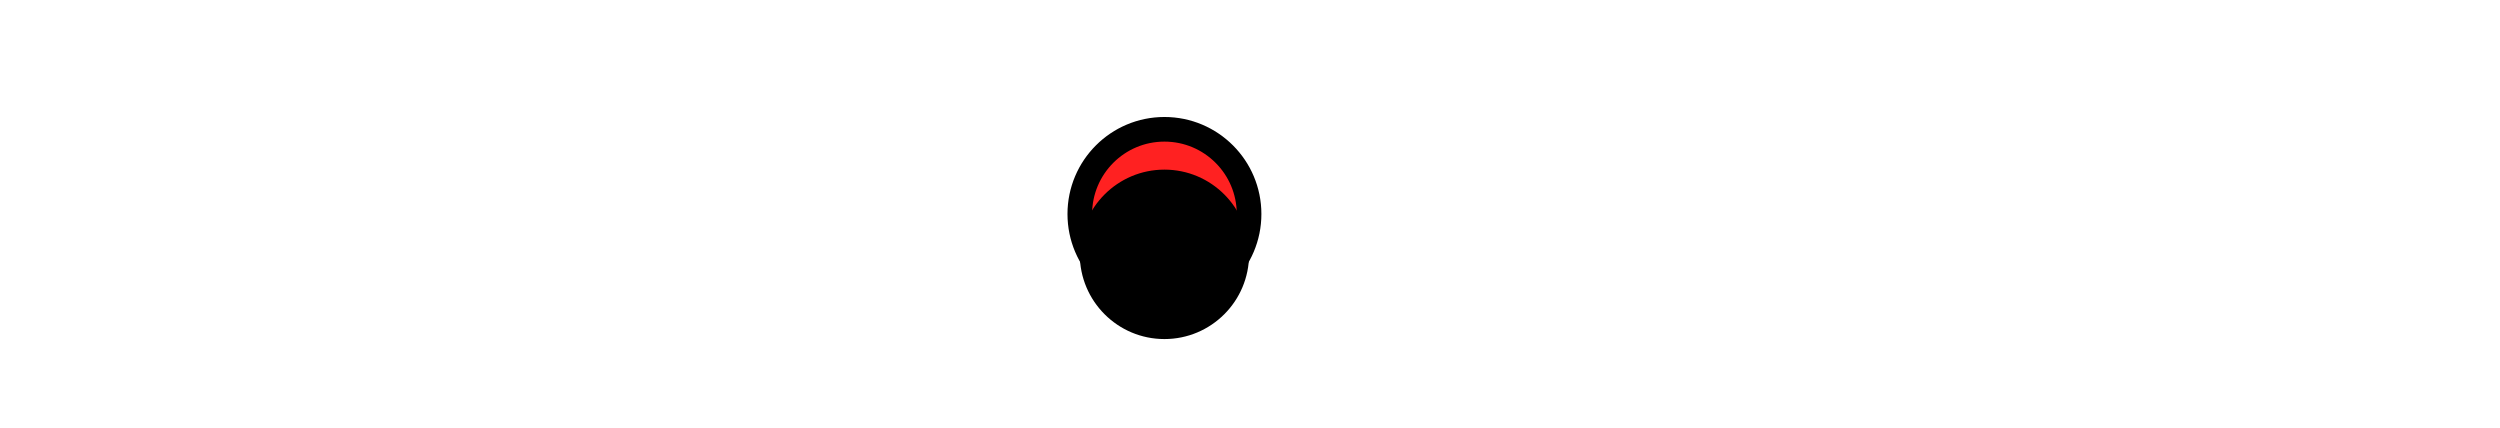 <?xml version="1.0" encoding="UTF-8"?>
<svg width="806px" height="138px" viewBox="0 0 806 138" version="1.1" xmlns="http://www.w3.org/2000/svg" xmlns:xlink="http://www.w3.org/1999/xlink">
    <!-- Generator: Sketch 43.1 (39012) - http://www.bohemiancoding.com/sketch -->
    <title>Group 4</title>
    <desc>Created with Sketch.</desc>
    <defs>
        <ellipse id="path-1" cx="375.415" cy="30" rx="27.288" ry="27.313"></ellipse>
        <filter x="-114.5%" y="-114.4%" width="328.9%" height="328.7%" filterUnits="objectBoundingBox" id="filter-2">
            <feMorphology radius="8.97" operator="dilate" in="SourceAlpha" result="shadowSpreadOuter1"></feMorphology>
            <feOffset dx="0" dy="0" in="shadowSpreadOuter1" result="shadowOffsetOuter1"></feOffset>
            <feGaussianBlur stdDeviation="14.5" in="shadowOffsetOuter1" result="shadowBlurOuter1"></feGaussianBlur>
            <feComposite in="shadowBlurOuter1" in2="SourceAlpha" operator="out" result="shadowBlurOuter1"></feComposite>
            <feColorMatrix values="0 0 0 0 1   0 0 0 0 0.264   0 0 0 0 0.264  0 0 0 0.5 0" type="matrix" in="shadowBlurOuter1"></feColorMatrix>
        </filter>
        <filter x="-117.2%" y="-117.1%" width="334.4%" height="334.2%" filterUnits="objectBoundingBox" id="filter-3">
            <feGaussianBlur stdDeviation="14.5" in="SourceAlpha" result="shadowBlurInner1"></feGaussianBlur>
            <feOffset dx="0" dy="13" in="shadowBlurInner1" result="shadowOffsetInner1"></feOffset>
            <feComposite in="shadowOffsetInner1" in2="SourceAlpha" operator="arithmetic" k2="-1" k3="1" result="shadowInnerInner1"></feComposite>
            <feColorMatrix values="0 0 0 0 1   0 0 0 0 1   0 0 0 0 1  0 0 0 0.5 0" type="matrix" in="shadowInnerInner1"></feColorMatrix>
        </filter>
    </defs>
    <g id="frontend" stroke="none" stroke-width="1" fill="none" fill-rule="evenodd">
        <g id="GameJoining-2-Copy-2" transform="translate(-237, -559)">
            <g id="Group-4" transform="translate(237, 598)">
                <path d="M449.541,48.531 C446.947,48.531 444.954,47.803 443.56,46.347 C442.167,44.892 441.47,42.795 441.47,40.057 L441.47,19.849 L437.515,19.849 C437.169,19.849 436.878,19.746 436.64,19.54 C436.402,19.333 436.283,19.013 436.283,18.578 L436.283,16.264 L441.664,15.58 L442.993,5.378 C443.058,5.052 443.204,4.786 443.431,4.579 C443.658,4.373 443.955,4.27 444.322,4.27 L447.239,4.27 L447.239,15.645 L456.736,15.645 L456.736,19.849 L447.239,19.849 L447.239,39.666 C447.239,41.057 447.574,42.089 448.244,42.762 C448.914,43.436 449.778,43.773 450.837,43.773 C451.442,43.773 451.966,43.691 452.409,43.528 C452.852,43.365 453.236,43.186 453.56,42.99 C453.884,42.795 454.159,42.616 454.386,42.453 C454.613,42.29 454.813,42.208 454.986,42.208 C455.289,42.208 455.559,42.393 455.796,42.762 L457.482,45.533 C456.488,46.467 455.289,47.2 453.884,47.733 C452.479,48.265 451.032,48.531 449.541,48.531 Z M476.379,14.471 C478.777,14.471 480.938,14.873 482.862,15.677 C484.785,16.481 486.427,17.622 487.788,19.1 C489.15,20.577 490.192,22.364 490.916,24.461 C491.64,26.558 492.002,28.899 492.002,31.485 C492.002,34.092 491.64,36.439 490.916,38.525 C490.192,40.611 489.15,42.393 487.788,43.87 C486.427,45.348 484.785,46.483 482.862,47.276 C480.938,48.069 478.777,48.466 476.379,48.466 C473.959,48.466 471.782,48.069 469.848,47.276 C467.914,46.483 466.266,45.348 464.904,43.87 C463.543,42.393 462.501,40.611 461.777,38.525 C461.053,36.439 460.691,34.092 460.691,31.485 C460.691,28.899 461.053,26.558 461.777,24.461 C462.501,22.364 463.543,20.577 464.904,19.1 C466.266,17.622 467.914,16.481 469.848,15.677 C471.782,14.873 473.959,14.471 476.379,14.471 Z M476.379,43.936 C479.62,43.936 482.04,42.844 483.639,40.66 C485.239,38.476 486.038,35.429 486.038,31.518 C486.038,27.585 485.239,24.521 483.639,22.326 C482.04,20.132 479.62,19.034 476.379,19.034 C474.737,19.034 473.305,19.317 472.084,19.882 C470.863,20.447 469.848,21.262 469.037,22.326 C468.227,23.391 467.622,24.7 467.222,26.254 C466.822,27.807 466.622,29.562 466.622,31.518 C466.622,35.429 467.427,38.476 469.037,40.66 C470.647,42.844 473.094,43.936 476.379,43.936 Z M533.686,33.147 C531.028,33.234 528.764,33.446 526.895,33.783 C525.026,34.12 523.503,34.56 522.325,35.103 C521.147,35.646 520.294,36.287 519.764,37.026 C519.235,37.765 518.97,38.59 518.97,39.503 C518.97,40.372 519.11,41.122 519.391,41.752 C519.672,42.382 520.056,42.898 520.542,43.3 C521.028,43.702 521.601,43.995 522.26,44.18 C522.919,44.365 523.627,44.457 524.383,44.457 C525.399,44.457 526.328,44.354 527.171,44.147 C528.013,43.941 528.807,43.642 529.553,43.251 C530.299,42.86 531.012,42.393 531.692,41.85 C532.373,41.306 533.037,40.687 533.686,39.992 L533.686,33.147 Z M515.048,19.654 C516.863,17.894 518.819,16.579 520.915,15.71 C523.011,14.841 525.334,14.406 527.884,14.406 C529.72,14.406 531.352,14.71 532.778,15.319 C534.204,15.927 535.404,16.775 536.376,17.861 C537.348,18.947 538.083,20.262 538.58,21.805 C539.077,23.348 539.326,25.042 539.326,26.889 L539.326,48.01 L536.765,48.01 C536.203,48.01 535.771,47.917 535.468,47.733 C535.166,47.548 534.928,47.184 534.755,46.641 L534.107,43.512 C533.243,44.316 532.4,45.027 531.579,45.647 C530.758,46.266 529.893,46.787 528.986,47.211 C528.078,47.635 527.111,47.961 526.085,48.189 C525.058,48.417 523.918,48.531 522.665,48.531 C521.39,48.531 520.191,48.352 519.067,47.993 C517.944,47.635 516.966,47.097 516.134,46.38 C515.302,45.663 514.643,44.756 514.157,43.659 C513.67,42.561 513.427,41.263 513.427,39.764 C513.427,38.46 513.784,37.205 514.497,35.999 C515.21,34.793 516.366,33.723 517.965,32.789 C519.564,31.854 521.65,31.088 524.221,30.491 C526.792,29.893 529.947,29.551 533.686,29.464 L533.686,26.889 C533.686,24.325 533.135,22.386 532.033,21.071 C530.931,19.757 529.321,19.1 527.203,19.1 C525.777,19.1 524.583,19.279 523.621,19.637 C522.66,19.996 521.828,20.398 521.126,20.843 C520.423,21.289 519.818,21.691 519.31,22.049 C518.803,22.408 518.3,22.587 517.803,22.587 C517.414,22.587 517.079,22.484 516.798,22.277 C516.517,22.071 516.28,21.816 516.085,21.511 L515.048,19.654 Z M569.502,22.848 C568.422,21.392 567.255,20.376 566.002,19.8 C564.749,19.225 563.344,18.937 561.788,18.937 C558.741,18.937 556.397,20.034 554.754,22.229 C553.112,24.423 552.291,27.552 552.291,31.615 C552.291,33.767 552.475,35.608 552.842,37.14 C553.209,38.672 553.75,39.932 554.463,40.921 C555.176,41.909 556.051,42.632 557.088,43.088 C558.125,43.544 559.303,43.773 560.621,43.773 C562.523,43.773 564.181,43.338 565.597,42.469 C567.012,41.6 568.314,40.372 569.502,38.786 L569.502,22.848 Z M575.272,0 L575.272,48.01 L571.836,48.01 C571.015,48.01 570.496,47.608 570.28,46.804 L569.762,42.795 C568.357,44.49 566.758,45.859 564.965,46.902 C563.171,47.945 561.097,48.466 558.741,48.466 C556.861,48.466 555.154,48.102 553.62,47.374 C552.086,46.646 550.778,45.576 549.698,44.164 C548.617,42.751 547.786,40.991 547.202,38.884 C546.619,36.776 546.327,34.353 546.327,31.615 C546.327,29.182 546.651,26.917 547.299,24.82 C547.948,22.723 548.877,20.903 550.087,19.36 C551.297,17.818 552.783,16.606 554.544,15.726 C556.305,14.846 558.287,14.406 560.492,14.406 C562.501,14.406 564.225,14.748 565.662,15.433 C567.099,16.117 568.379,17.068 569.502,18.285 L569.502,0 L575.272,0 Z M605.805,22.848 C604.725,21.392 603.558,20.376 602.305,19.8 C601.052,19.225 599.647,18.937 598.091,18.937 C595.044,18.937 592.7,20.034 591.057,22.229 C589.415,24.423 588.594,27.552 588.594,31.615 C588.594,33.767 588.778,35.608 589.145,37.14 C589.512,38.672 590.053,39.932 590.766,40.921 C591.479,41.909 592.354,42.632 593.391,43.088 C594.428,43.544 595.606,43.773 596.924,43.773 C598.826,43.773 600.484,43.338 601.9,42.469 C603.315,41.6 604.617,40.372 605.805,38.786 L605.805,22.848 Z M611.575,0 L611.575,48.01 L608.139,48.01 C607.318,48.01 606.799,47.608 606.583,46.804 L606.065,42.795 C604.66,44.49 603.061,45.859 601.268,46.902 C599.474,47.945 597.4,48.466 595.044,48.466 C593.164,48.466 591.457,48.102 589.923,47.374 C588.389,46.646 587.081,45.576 586.001,44.164 C584.92,42.751 584.089,40.991 583.505,38.884 C582.922,36.776 582.63,34.353 582.63,31.615 C582.63,29.182 582.954,26.917 583.602,24.82 C584.251,22.723 585.18,20.903 586.39,19.36 C587.6,17.818 589.086,16.606 590.847,15.726 C592.608,14.846 594.59,14.406 596.795,14.406 C598.804,14.406 600.527,14.748 601.964,15.433 C603.401,16.117 604.682,17.068 605.805,18.285 L605.805,0 L611.575,0 Z M643.113,40.057 C644.172,41.491 645.328,42.501 646.582,43.088 C647.835,43.675 649.239,43.968 650.795,43.968 C653.864,43.968 656.219,42.871 657.861,40.676 C659.504,38.482 660.325,35.353 660.325,31.289 C660.325,29.138 660.136,27.291 659.758,25.749 C659.379,24.206 658.834,22.94 658.121,21.951 C657.408,20.963 656.532,20.24 655.495,19.784 C654.458,19.328 653.28,19.1 651.962,19.1 C650.082,19.1 648.434,19.534 647.019,20.403 C645.604,21.272 644.302,22.5 643.113,24.086 L643.113,40.057 Z M642.822,20.11 C644.205,18.393 645.804,17.014 647.619,15.971 C649.434,14.928 651.508,14.406 653.842,14.406 C655.744,14.406 657.462,14.77 658.996,15.498 C660.53,16.226 661.837,17.302 662.918,18.725 C663.998,20.148 664.83,21.913 665.414,24.021 C665.997,26.129 666.289,28.552 666.289,31.289 C666.289,33.723 665.965,35.988 665.316,38.085 C664.668,40.182 663.734,41.996 662.513,43.528 C661.292,45.06 659.801,46.266 658.04,47.146 C656.279,48.026 654.296,48.466 652.092,48.466 C650.082,48.466 648.359,48.124 646.922,47.439 C645.485,46.755 644.215,45.804 643.113,44.587 L643.113,59.189 L637.311,59.189 L637.311,14.993 L640.78,14.993 C641.601,14.993 642.108,15.395 642.303,16.199 L642.822,20.11 Z M679.611,0 L679.611,48.01 L673.841,48.01 L673.841,0 L679.611,0 Z M706.741,33.147 C704.083,33.234 701.819,33.446 699.95,33.783 C698.081,34.12 696.558,34.56 695.38,35.103 C694.202,35.646 693.349,36.287 692.819,37.026 C692.29,37.765 692.025,38.59 692.025,39.503 C692.025,40.372 692.166,41.122 692.446,41.752 C692.727,42.382 693.111,42.898 693.597,43.3 C694.083,43.702 694.656,43.995 695.315,44.18 C695.974,44.365 696.682,44.457 697.438,44.457 C698.454,44.457 699.383,44.354 700.226,44.147 C701.068,43.941 701.863,43.642 702.608,43.251 C703.354,42.86 704.067,42.393 704.747,41.85 C705.428,41.306 706.092,40.687 706.741,39.992 L706.741,33.147 Z M688.103,19.654 C689.918,17.894 691.874,16.579 693.97,15.71 C696.066,14.841 698.389,14.406 700.939,14.406 C702.776,14.406 704.407,14.71 705.833,15.319 C707.259,15.927 708.459,16.775 709.431,17.861 C710.403,18.947 711.138,20.262 711.635,21.805 C712.132,23.348 712.381,25.042 712.381,26.889 L712.381,48.01 L709.82,48.01 C709.258,48.01 708.826,47.917 708.523,47.733 C708.221,47.548 707.983,47.184 707.81,46.641 L707.162,43.512 C706.298,44.316 705.455,45.027 704.634,45.647 C703.813,46.266 702.948,46.787 702.041,47.211 C701.133,47.635 700.166,47.961 699.14,48.189 C698.113,48.417 696.974,48.531 695.72,48.531 C694.445,48.531 693.246,48.352 692.122,47.993 C690.999,47.635 690.021,47.097 689.189,46.38 C688.357,45.663 687.698,44.756 687.212,43.659 C686.725,42.561 686.482,41.263 686.482,39.764 C686.482,38.46 686.839,37.205 687.552,35.999 C688.265,34.793 689.421,33.723 691.02,32.789 C692.619,31.854 694.705,31.088 697.276,30.491 C699.848,29.893 703.002,29.551 706.741,29.464 L706.741,26.889 C706.741,24.325 706.19,22.386 705.088,21.071 C703.986,19.757 702.376,19.1 700.258,19.1 C698.832,19.1 697.638,19.279 696.676,19.637 C695.715,19.996 694.883,20.398 694.181,20.843 C693.478,21.289 692.873,21.691 692.365,22.049 C691.858,22.408 691.355,22.587 690.858,22.587 C690.469,22.587 690.134,22.484 689.853,22.277 C689.572,22.071 689.335,21.816 689.14,21.511 L688.103,19.654 Z M748.716,14.993 L730.403,57.755 C730.208,58.19 729.965,58.537 729.673,58.798 C729.381,59.059 728.933,59.189 728.328,59.189 L724.049,59.189 L730.046,46.087 L716.497,14.993 L721.489,14.993 C721.986,14.993 722.38,15.118 722.672,15.368 C722.964,15.618 723.164,15.895 723.272,16.199 L732.056,36.993 C732.401,37.906 732.693,38.862 732.931,39.861 C733.233,38.84 733.557,37.873 733.903,36.961 L742.428,16.199 C742.558,15.851 742.779,15.563 743.092,15.335 C743.406,15.107 743.757,14.993 744.146,14.993 L748.716,14.993 Z M774.874,27.9 C774.874,26.553 774.685,25.319 774.306,24.2 C773.928,23.081 773.377,22.114 772.653,21.3 C771.929,20.485 771.049,19.855 770.012,19.409 C768.974,18.964 767.797,18.741 766.479,18.741 C763.713,18.741 761.525,19.55 759.915,21.169 C758.305,22.788 757.306,25.032 756.917,27.9 L774.874,27.9 Z M779.541,43.382 C778.828,44.251 777.975,45.006 776.981,45.647 C775.987,46.288 774.922,46.815 773.788,47.227 C772.653,47.64 771.481,47.95 770.271,48.156 C769.061,48.363 767.862,48.466 766.673,48.466 C764.404,48.466 762.314,48.08 760.401,47.309 C758.489,46.538 756.836,45.408 755.442,43.919 C754.048,42.431 752.962,40.589 752.184,38.395 C751.406,36.2 751.017,33.68 751.017,30.833 C751.017,28.53 751.369,26.379 752.071,24.38 C752.773,22.381 753.783,20.648 755.102,19.181 C756.42,17.714 758.03,16.563 759.931,15.726 C761.833,14.89 763.972,14.471 766.349,14.471 C768.315,14.471 770.136,14.803 771.811,15.465 C773.485,16.128 774.933,17.084 776.154,18.334 C777.375,19.583 778.331,21.126 779.023,22.962 C779.714,24.798 780.06,26.889 780.06,29.236 C780.06,30.149 779.963,30.757 779.768,31.061 C779.574,31.365 779.206,31.518 778.666,31.518 L756.722,31.518 C756.787,33.604 757.073,35.418 757.581,36.961 C758.089,38.503 758.797,39.791 759.704,40.823 C760.612,41.855 761.692,42.626 762.946,43.137 C764.199,43.648 765.603,43.903 767.159,43.903 C768.607,43.903 769.855,43.735 770.903,43.398 C771.951,43.061 772.853,42.697 773.61,42.306 C774.366,41.915 774.998,41.551 775.506,41.214 C776.014,40.877 776.451,40.709 776.818,40.709 C777.294,40.709 777.661,40.894 777.921,41.263 L779.541,43.382 Z M792.604,21.609 C793.641,19.349 794.916,17.584 796.429,16.313 C797.941,15.042 799.789,14.406 801.971,14.406 C802.663,14.406 803.327,14.482 803.965,14.634 C804.602,14.786 805.169,15.025 805.666,15.351 L805.245,19.686 C805.115,20.229 804.791,20.501 804.273,20.501 C803.97,20.501 803.527,20.436 802.944,20.306 C802.36,20.175 801.701,20.11 800.966,20.11 C799.929,20.11 799.005,20.262 798.195,20.566 C797.385,20.87 796.661,21.321 796.023,21.919 C795.386,22.516 794.813,23.255 794.306,24.135 C793.798,25.015 793.339,26.02 792.928,27.15 L792.928,48.01 L787.126,48.01 L787.126,14.993 L790.432,14.993 C791.059,14.993 791.491,15.112 791.729,15.351 C791.966,15.59 792.128,16.003 792.215,16.59 L792.604,21.609 Z" id="to-add-player" fill="#FFFFFF"></path>
                <g id="Oval-Copy-2">
                    <use fill="black" fill-opacity="1" filter="url(#filter-2)" xlink:href="#path-1"></use>
                    <use fill="#FF2121" fill-rule="evenodd" xlink:href="#path-1"></use>
                    <use fill="black" fill-opacity="1" filter="url(#filter-3)" xlink:href="#path-1"></use>
                    <use stroke="#000000" stroke-width="7.939" xlink:href="#path-1"></use>
                </g>
                <path d="M13.7,30.955 C15.493,30.955 17.074,30.716 18.445,30.237 C19.816,29.757 20.972,29.088 21.911,28.227 C22.85,27.367 23.557,26.338 24.032,25.14 C24.507,23.942 24.745,22.624 24.745,21.186 C24.745,18.202 23.833,15.872 22.008,14.195 C20.184,12.517 17.414,11.679 13.7,11.679 L6.251,11.679 L6.251,30.955 L13.7,30.955 Z M13.7,6.68 C16.637,6.68 19.19,7.023 21.36,7.709 C23.53,8.395 25.328,9.37 26.753,10.633 C28.178,11.897 29.242,13.421 29.943,15.207 C30.645,16.993 30.996,18.986 30.996,21.186 C30.996,23.365 30.618,25.358 29.862,27.165 C29.107,28.973 28,30.531 26.543,31.837 C25.085,33.144 23.282,34.163 21.134,34.892 C18.985,35.622 16.507,35.987 13.7,35.987 L6.251,35.987 L6.251,53.499 L0,53.499 L0,6.68 L13.7,6.68 Z M42.397,27.035 C43.433,24.769 44.707,23 46.219,21.725 C47.73,20.451 49.576,19.814 51.757,19.814 C52.448,19.814 53.112,19.89 53.749,20.043 C54.386,20.195 54.953,20.435 55.449,20.762 L55.028,25.107 C54.899,25.652 54.575,25.924 54.057,25.924 C53.754,25.924 53.312,25.858 52.729,25.728 C52.146,25.597 51.487,25.532 50.753,25.532 C49.717,25.532 48.794,25.684 47.984,25.989 C47.174,26.294 46.451,26.746 45.814,27.345 C45.177,27.944 44.605,28.685 44.097,29.567 C43.59,30.449 43.131,31.456 42.721,32.589 L42.721,53.499 L36.923,53.499 L36.923,20.402 L40.227,20.402 C40.853,20.402 41.285,20.522 41.522,20.762 C41.76,21.001 41.922,21.415 42.008,22.003 L42.397,27.035 Z M81.134,33.34 C81.134,31.99 80.945,30.754 80.567,29.632 C80.189,28.51 79.638,27.541 78.915,26.724 C78.192,25.907 77.312,25.276 76.275,24.829 C75.239,24.383 74.062,24.16 72.745,24.16 C69.981,24.16 67.795,24.971 66.186,26.594 C64.578,28.216 63.579,30.465 63.19,33.34 L81.134,33.34 Z M85.798,48.86 C85.085,49.731 84.232,50.488 83.239,51.13 C82.246,51.773 81.182,52.301 80.049,52.715 C78.915,53.129 77.744,53.439 76.534,53.646 C75.325,53.853 74.127,53.956 72.939,53.956 C70.672,53.956 68.583,53.57 66.672,52.797 C64.761,52.023 63.109,50.891 61.717,49.399 C60.324,47.907 59.239,46.061 58.462,43.861 C57.684,41.661 57.296,39.134 57.296,36.281 C57.296,33.972 57.646,31.816 58.348,29.812 C59.05,27.808 60.059,26.071 61.376,24.601 C62.694,23.13 64.302,21.976 66.202,21.137 C68.103,20.299 70.24,19.88 72.615,19.88 C74.58,19.88 76.399,20.212 78.073,20.876 C79.746,21.54 81.193,22.499 82.413,23.751 C83.633,25.004 84.588,26.55 85.279,28.391 C85.97,30.231 86.316,32.328 86.316,34.68 C86.316,35.595 86.219,36.205 86.024,36.51 C85.83,36.815 85.463,36.967 84.923,36.967 L62.996,36.967 C63.061,39.058 63.347,40.877 63.854,42.423 C64.362,43.97 65.069,45.26 65.976,46.295 C66.883,47.329 67.962,48.103 69.215,48.615 C70.467,49.126 71.87,49.382 73.425,49.382 C74.872,49.382 76.119,49.214 77.166,48.876 C78.213,48.538 79.115,48.173 79.87,47.781 C80.626,47.389 81.258,47.025 81.765,46.687 C82.273,46.349 82.71,46.18 83.077,46.18 C83.552,46.18 83.919,46.366 84.178,46.736 L85.798,48.86 Z M112.486,25.858 C112.227,26.338 111.827,26.577 111.287,26.577 C110.964,26.577 110.596,26.457 110.186,26.218 C109.776,25.978 109.274,25.711 108.68,25.417 C108.086,25.123 107.379,24.851 106.559,24.601 C105.738,24.35 104.767,24.225 103.644,24.225 C102.672,24.225 101.798,24.35 101.02,24.601 C100.243,24.851 99.579,25.194 99.028,25.63 C98.478,26.065 98.057,26.572 97.765,27.149 C97.474,27.726 97.328,28.352 97.328,29.028 C97.328,29.877 97.571,30.585 98.057,31.151 C98.542,31.718 99.185,32.208 99.984,32.622 C100.783,33.035 101.69,33.4 102.704,33.716 C103.719,34.032 104.761,34.37 105.83,34.729 C106.899,35.088 107.941,35.486 108.955,35.921 C109.97,36.357 110.877,36.902 111.676,37.555 C112.475,38.209 113.117,39.009 113.603,39.956 C114.089,40.904 114.332,42.042 114.332,43.371 C114.332,44.895 114.062,46.306 113.522,47.602 C112.982,48.898 112.184,50.019 111.125,50.967 C110.067,51.914 108.772,52.66 107.239,53.205 C105.706,53.75 103.935,54.022 101.927,54.022 C99.638,54.022 97.565,53.646 95.708,52.895 C93.852,52.143 92.275,51.179 90.98,50.003 L92.34,47.781 C92.513,47.498 92.718,47.28 92.955,47.128 C93.193,46.976 93.495,46.899 93.862,46.899 C94.251,46.899 94.661,47.052 95.093,47.357 C95.525,47.662 96.049,47.999 96.664,48.37 C97.279,48.74 98.03,49.077 98.915,49.382 C99.8,49.687 100.901,49.84 102.219,49.84 C103.341,49.84 104.324,49.693 105.166,49.399 C106.008,49.105 106.71,48.707 107.271,48.206 C107.833,47.705 108.248,47.128 108.518,46.475 C108.788,45.821 108.923,45.124 108.923,44.384 C108.923,43.469 108.68,42.712 108.194,42.113 C107.708,41.514 107.066,41.002 106.267,40.577 C105.468,40.153 104.556,39.782 103.53,39.466 C102.505,39.151 101.457,38.818 100.389,38.47 C99.32,38.121 98.273,37.724 97.247,37.277 C96.221,36.831 95.309,36.27 94.51,35.595 C93.711,34.92 93.069,34.086 92.583,33.095 C92.097,32.104 91.854,30.901 91.854,29.485 C91.854,28.222 92.113,27.007 92.632,25.842 C93.15,24.677 93.905,23.653 94.899,22.771 C95.892,21.889 97.112,21.186 98.559,20.664 C100.005,20.141 101.657,19.88 103.514,19.88 C105.673,19.88 107.611,20.223 109.328,20.909 C111.045,21.595 112.529,22.537 113.781,23.735 L112.486,25.858 Z M140.534,25.858 C140.275,26.338 139.876,26.577 139.336,26.577 C139.012,26.577 138.645,26.457 138.235,26.218 C137.825,25.978 137.322,25.711 136.729,25.417 C136.135,25.123 135.428,24.851 134.607,24.601 C133.787,24.35 132.815,24.225 131.692,24.225 C130.721,24.225 129.846,24.35 129.069,24.601 C128.291,24.851 127.627,25.194 127.077,25.63 C126.526,26.065 126.105,26.572 125.814,27.149 C125.522,27.726 125.376,28.352 125.376,29.028 C125.376,29.877 125.619,30.585 126.105,31.151 C126.591,31.718 127.233,32.208 128.032,32.622 C128.831,33.035 129.738,33.4 130.753,33.716 C131.768,34.032 132.81,34.37 133.879,34.729 C134.947,35.088 135.989,35.486 137.004,35.921 C138.019,36.357 138.926,36.902 139.725,37.555 C140.524,38.209 141.166,39.009 141.652,39.956 C142.138,40.904 142.381,42.042 142.381,43.371 C142.381,44.895 142.111,46.306 141.571,47.602 C141.031,48.898 140.232,50.019 139.174,50.967 C138.116,51.914 136.82,52.66 135.287,53.205 C133.754,53.75 131.984,54.022 129.976,54.022 C127.687,54.022 125.614,53.646 123.757,52.895 C121.9,52.143 120.324,51.179 119.028,50.003 L120.389,47.781 C120.561,47.498 120.766,47.28 121.004,47.128 C121.242,46.976 121.544,46.899 121.911,46.899 C122.3,46.899 122.71,47.052 123.142,47.357 C123.574,47.662 124.097,47.999 124.713,48.37 C125.328,48.74 126.078,49.077 126.964,49.382 C127.849,49.687 128.95,49.84 130.267,49.84 C131.39,49.84 132.372,49.693 133.215,49.399 C134.057,49.105 134.758,48.707 135.32,48.206 C135.881,47.705 136.297,47.128 136.567,46.475 C136.837,45.821 136.972,45.124 136.972,44.384 C136.972,43.469 136.729,42.712 136.243,42.113 C135.757,41.514 135.115,41.002 134.316,40.577 C133.517,40.153 132.605,39.782 131.579,39.466 C130.553,39.151 129.506,38.818 128.437,38.47 C127.368,38.121 126.321,37.724 125.296,37.277 C124.27,36.831 123.358,36.27 122.559,35.595 C121.76,34.92 121.117,34.086 120.632,33.095 C120.146,32.104 119.903,30.901 119.903,29.485 C119.903,28.222 120.162,27.007 120.68,25.842 C121.198,24.677 121.954,23.653 122.947,22.771 C123.941,21.889 125.161,21.186 126.607,20.664 C128.054,20.141 129.706,19.88 131.563,19.88 C133.722,19.88 135.66,20.223 137.376,20.909 C139.093,21.595 140.578,22.537 141.83,23.735 L140.534,25.858 Z M179.887,19.88 C182.283,19.88 184.443,20.282 186.364,21.088 C188.286,21.894 189.927,23.038 191.287,24.519 C192.648,26 193.69,27.792 194.413,29.893 C195.136,31.995 195.498,34.342 195.498,36.934 C195.498,39.548 195.136,41.9 194.413,43.991 C193.69,46.082 192.648,47.869 191.287,49.35 C189.927,50.831 188.286,51.969 186.364,52.764 C184.443,53.559 182.283,53.956 179.887,53.956 C177.468,53.956 175.293,53.559 173.36,52.764 C171.428,51.969 169.781,50.831 168.421,49.35 C167.061,47.869 166.019,46.082 165.295,43.991 C164.572,41.9 164.21,39.548 164.21,36.934 C164.21,34.342 164.572,31.995 165.295,29.893 C166.019,27.792 167.061,26 168.421,24.519 C169.781,23.038 171.428,21.894 173.36,21.088 C175.293,20.282 177.468,19.88 179.887,19.88 Z M179.887,49.415 C183.125,49.415 185.544,48.321 187.142,46.131 C188.739,43.942 189.538,40.888 189.538,36.967 C189.538,33.025 188.739,29.953 187.142,27.753 C185.544,25.554 183.125,24.454 179.887,24.454 C178.246,24.454 176.815,24.737 175.595,25.303 C174.375,25.869 173.36,26.686 172.551,27.753 C171.741,28.821 171.136,30.133 170.737,31.69 C170.337,33.248 170.138,35.007 170.138,36.967 C170.138,40.888 170.942,43.942 172.551,46.131 C174.159,48.321 176.605,49.415 179.887,49.415 Z M212.275,54.022 C209.684,54.022 207.692,53.292 206.3,51.833 C204.907,50.373 204.21,48.272 204.21,45.527 L204.21,25.27 L200.259,25.27 C199.914,25.27 199.622,25.167 199.385,24.96 C199.147,24.753 199.028,24.432 199.028,23.996 L199.028,21.676 L204.405,20.99 L205.733,10.764 C205.798,10.437 205.943,10.17 206.17,9.964 C206.397,9.757 206.694,9.653 207.061,9.653 L209.976,9.653 L209.976,21.056 L219.466,21.056 L219.466,25.27 L209.976,25.27 L209.976,45.135 C209.976,46.529 210.31,47.564 210.98,48.239 C211.649,48.914 212.513,49.252 213.571,49.252 C214.175,49.252 214.699,49.17 215.142,49.007 C215.584,48.843 215.968,48.664 216.291,48.468 C216.615,48.272 216.891,48.092 217.117,47.928 C217.344,47.765 217.544,47.683 217.717,47.683 C218.019,47.683 218.289,47.869 218.526,48.239 L220.21,51.016 C219.217,51.953 218.019,52.688 216.615,53.221 C215.212,53.755 213.765,54.022 212.275,54.022 Z M231.223,24.813 C232.626,23.31 234.181,22.112 235.887,21.219 C237.592,20.326 239.557,19.88 241.781,19.88 C243.573,19.88 245.155,20.179 246.526,20.778 C247.897,21.377 249.042,22.226 249.959,23.326 C250.877,24.426 251.573,25.75 252.049,27.296 C252.524,28.843 252.761,30.552 252.761,32.426 L252.761,53.499 L246.963,53.499 L246.963,32.426 C246.963,29.921 246.397,27.977 245.263,26.594 C244.129,25.21 242.407,24.519 240.097,24.519 C238.391,24.519 236.799,24.933 235.32,25.76 C233.841,26.588 232.475,27.71 231.223,29.126 L231.223,53.499 L225.425,53.499 L225.425,5.373 L231.223,5.373 L231.223,24.813 Z M283.53,33.34 C283.53,31.99 283.341,30.754 282.963,29.632 C282.586,28.51 282.035,27.541 281.312,26.724 C280.588,25.907 279.708,25.276 278.672,24.829 C277.636,24.383 276.459,24.16 275.142,24.16 C272.378,24.16 270.192,24.971 268.583,26.594 C266.974,28.216 265.976,30.465 265.587,33.34 L283.53,33.34 Z M288.194,48.86 C287.482,49.731 286.629,50.488 285.636,51.13 C284.642,51.773 283.579,52.301 282.445,52.715 C281.312,53.129 280.14,53.439 278.931,53.646 C277.722,53.853 276.524,53.956 275.336,53.956 C273.069,53.956 270.98,53.57 269.069,52.797 C267.158,52.023 265.506,50.891 264.113,49.399 C262.721,47.907 261.636,46.061 260.858,43.861 C260.081,41.661 259.692,39.134 259.692,36.281 C259.692,33.972 260.043,31.816 260.745,29.812 C261.447,27.808 262.456,26.071 263.773,24.601 C265.09,23.13 266.699,21.976 268.599,21.137 C270.499,20.299 272.637,19.88 275.012,19.88 C276.977,19.88 278.796,20.212 280.47,20.876 C282.143,21.54 283.59,22.499 284.81,23.751 C286.03,25.004 286.985,26.55 287.676,28.391 C288.367,30.231 288.712,32.328 288.712,34.68 C288.712,35.595 288.615,36.205 288.421,36.51 C288.227,36.815 287.86,36.967 287.32,36.967 L265.393,36.967 C265.457,39.058 265.744,40.877 266.251,42.423 C266.758,43.97 267.465,45.26 268.372,46.295 C269.279,47.329 270.359,48.103 271.611,48.615 C272.864,49.126 274.267,49.382 275.822,49.382 C277.268,49.382 278.515,49.214 279.563,48.876 C280.61,48.538 281.511,48.173 282.267,47.781 C283.023,47.389 283.654,47.025 284.162,46.687 C284.669,46.349 285.107,46.18 285.474,46.18 C285.949,46.18 286.316,46.366 286.575,46.736 L288.194,48.86 Z M301.247,27.035 C302.283,24.769 303.557,23 305.069,21.725 C306.58,20.451 308.426,19.814 310.607,19.814 C311.298,19.814 311.962,19.89 312.599,20.043 C313.236,20.195 313.803,20.435 314.299,20.762 L313.878,25.107 C313.749,25.652 313.425,25.924 312.907,25.924 C312.604,25.924 312.162,25.858 311.579,25.728 C310.996,25.597 310.337,25.532 309.603,25.532 C308.567,25.532 307.644,25.684 306.834,25.989 C306.024,26.294 305.301,26.746 304.664,27.345 C304.027,27.944 303.455,28.685 302.947,29.567 C302.44,30.449 301.981,31.456 301.571,32.589 L301.571,53.499 L295.773,53.499 L295.773,20.402 L299.077,20.402 C299.703,20.402 300.135,20.522 300.372,20.762 C300.61,21.001 300.772,21.415 300.858,22.003 L301.247,27.035 Z" id="Press-other" fill="#FFFFFF"></path>
            </g>
        </g>
    </g>
</svg>